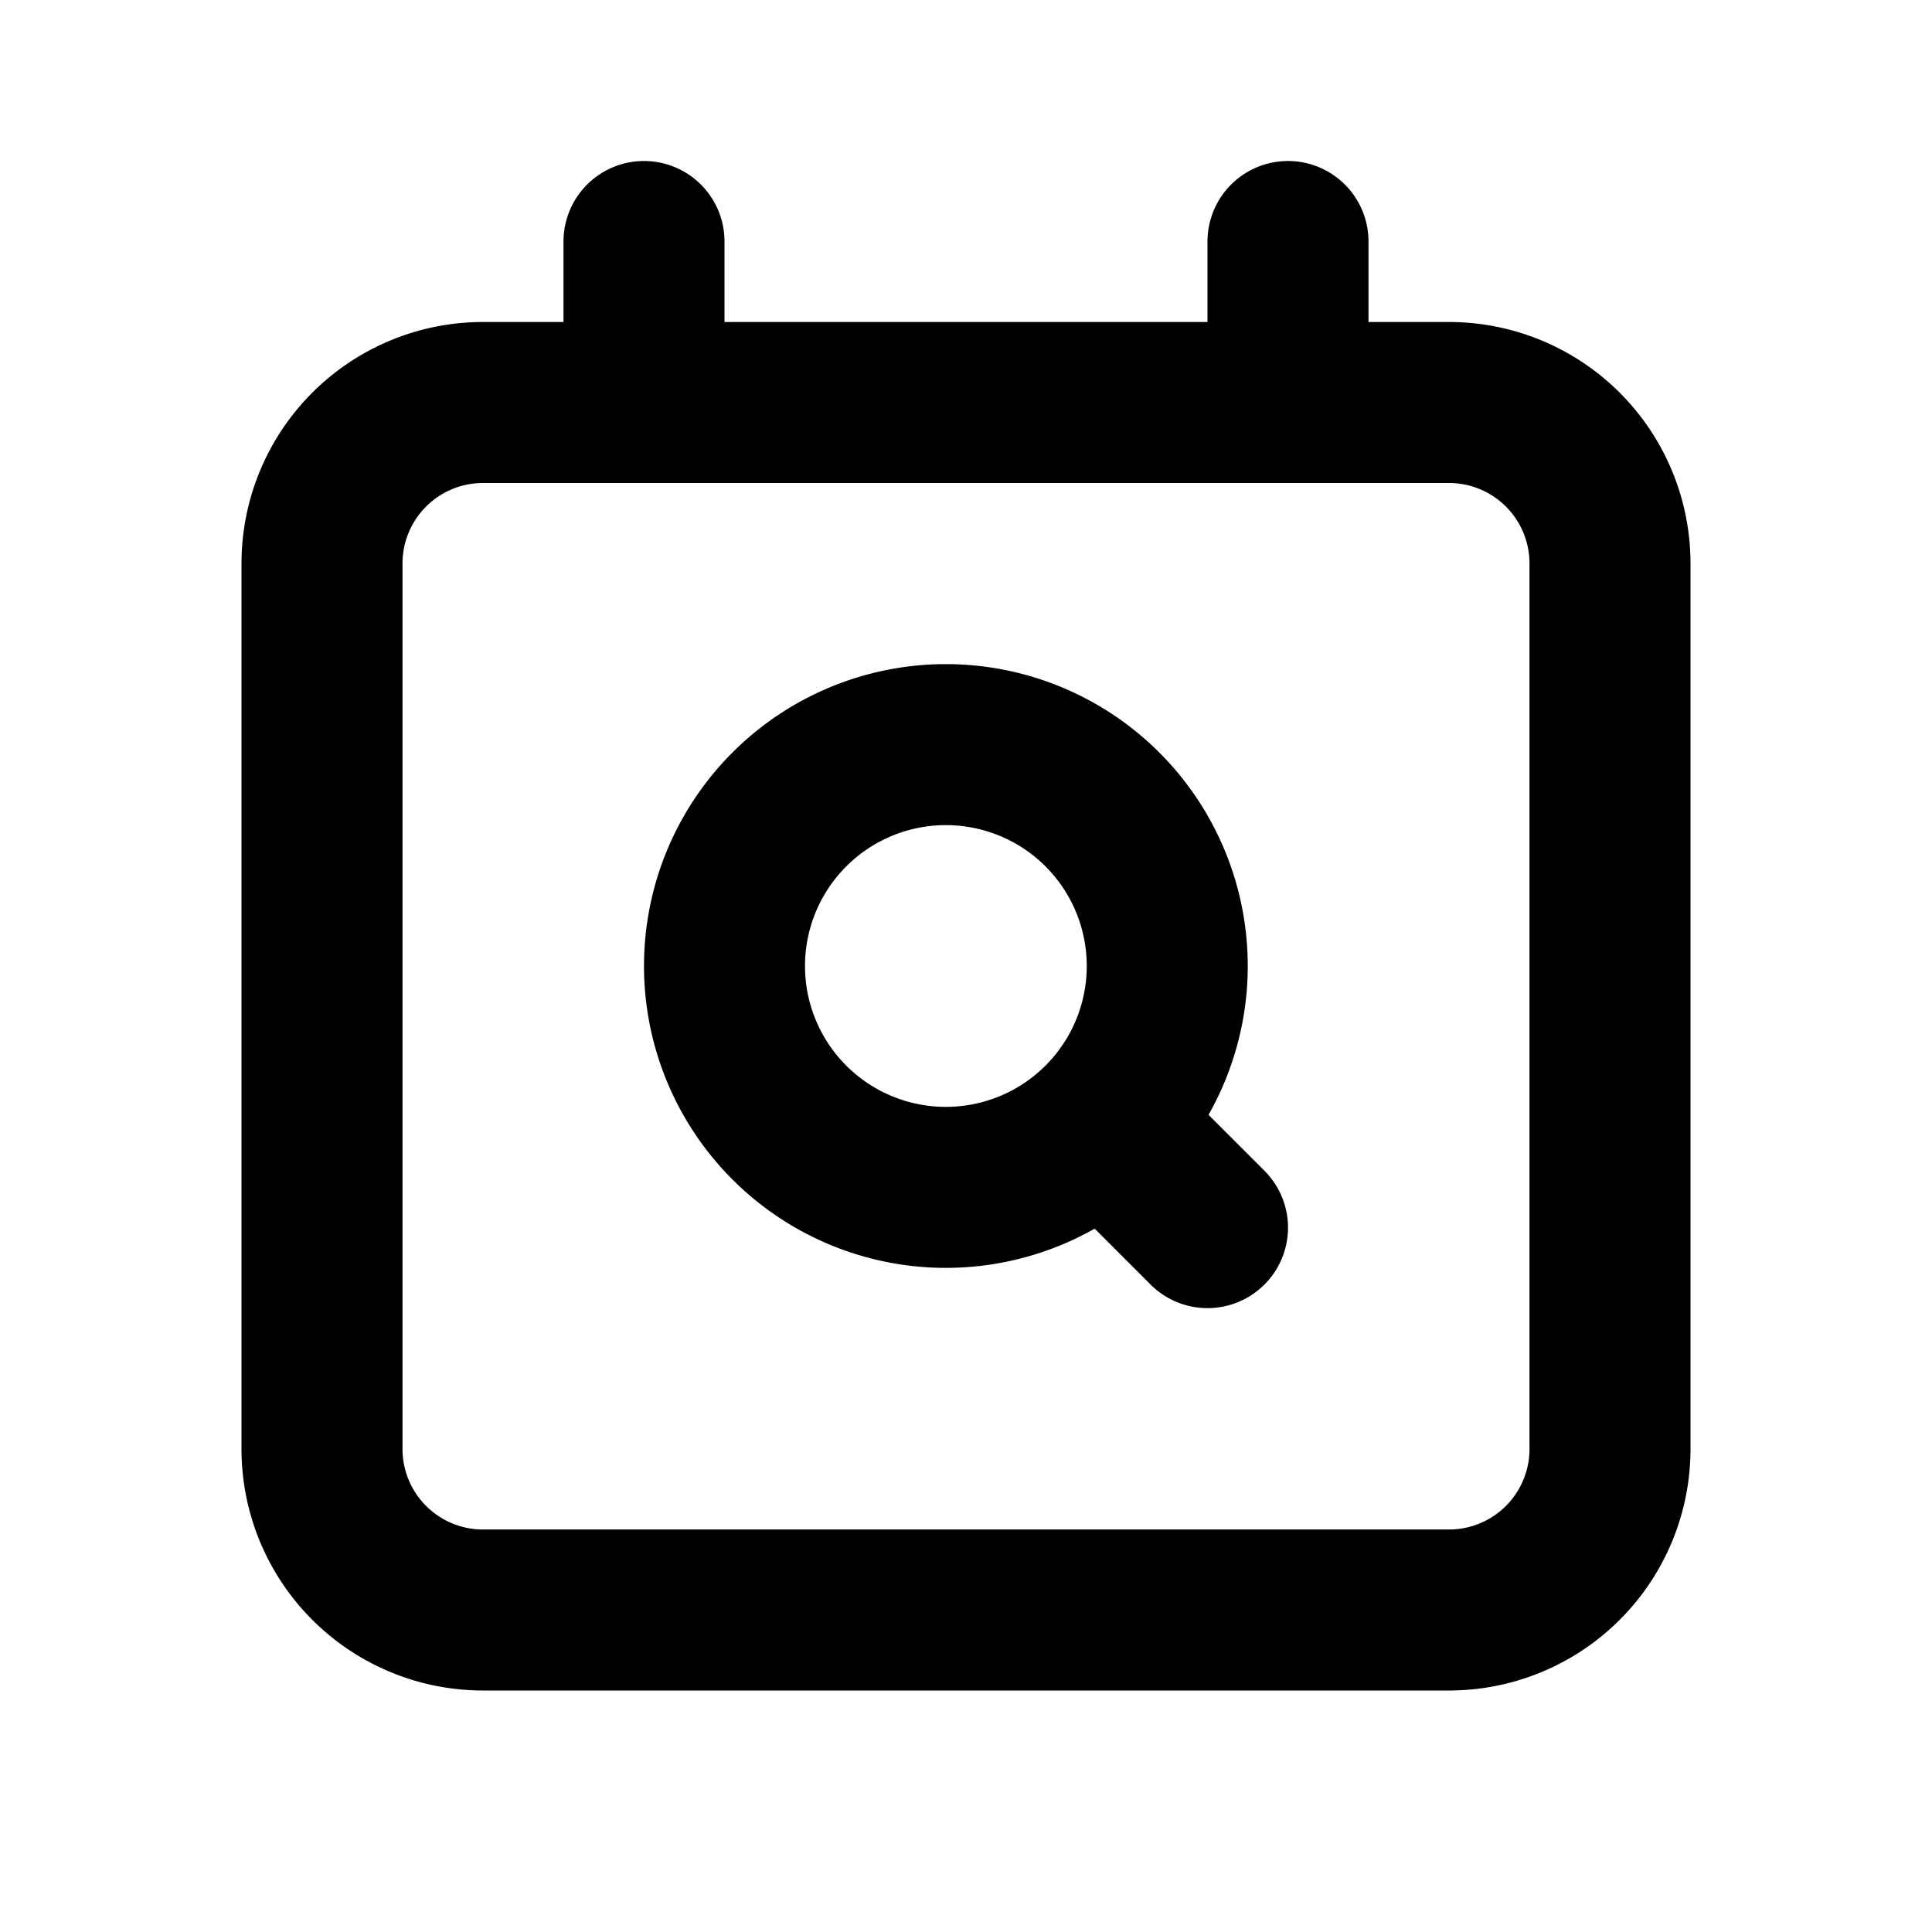 <svg xmlns="http://www.w3.org/2000/svg" width="24" height="24" fill="none" viewBox="0 0 24 24">
  <path stroke="currentColor" stroke-linecap="round" stroke-linejoin="round" stroke-width="2"
    d="M8 5V3m8 2V3m-2.25 11L15 15.25M6 20h12a2 2 0 0 0 2-2V7a2 2 0 0 0-2-2H6a2 2 0 0 0-2 2v11a2 2 0 0 0 2 2Zm8.5-8A2.75 2.75 0 1 1 9 12a2.75 2.75 0 0 1 5.5 0Z" />
</svg>